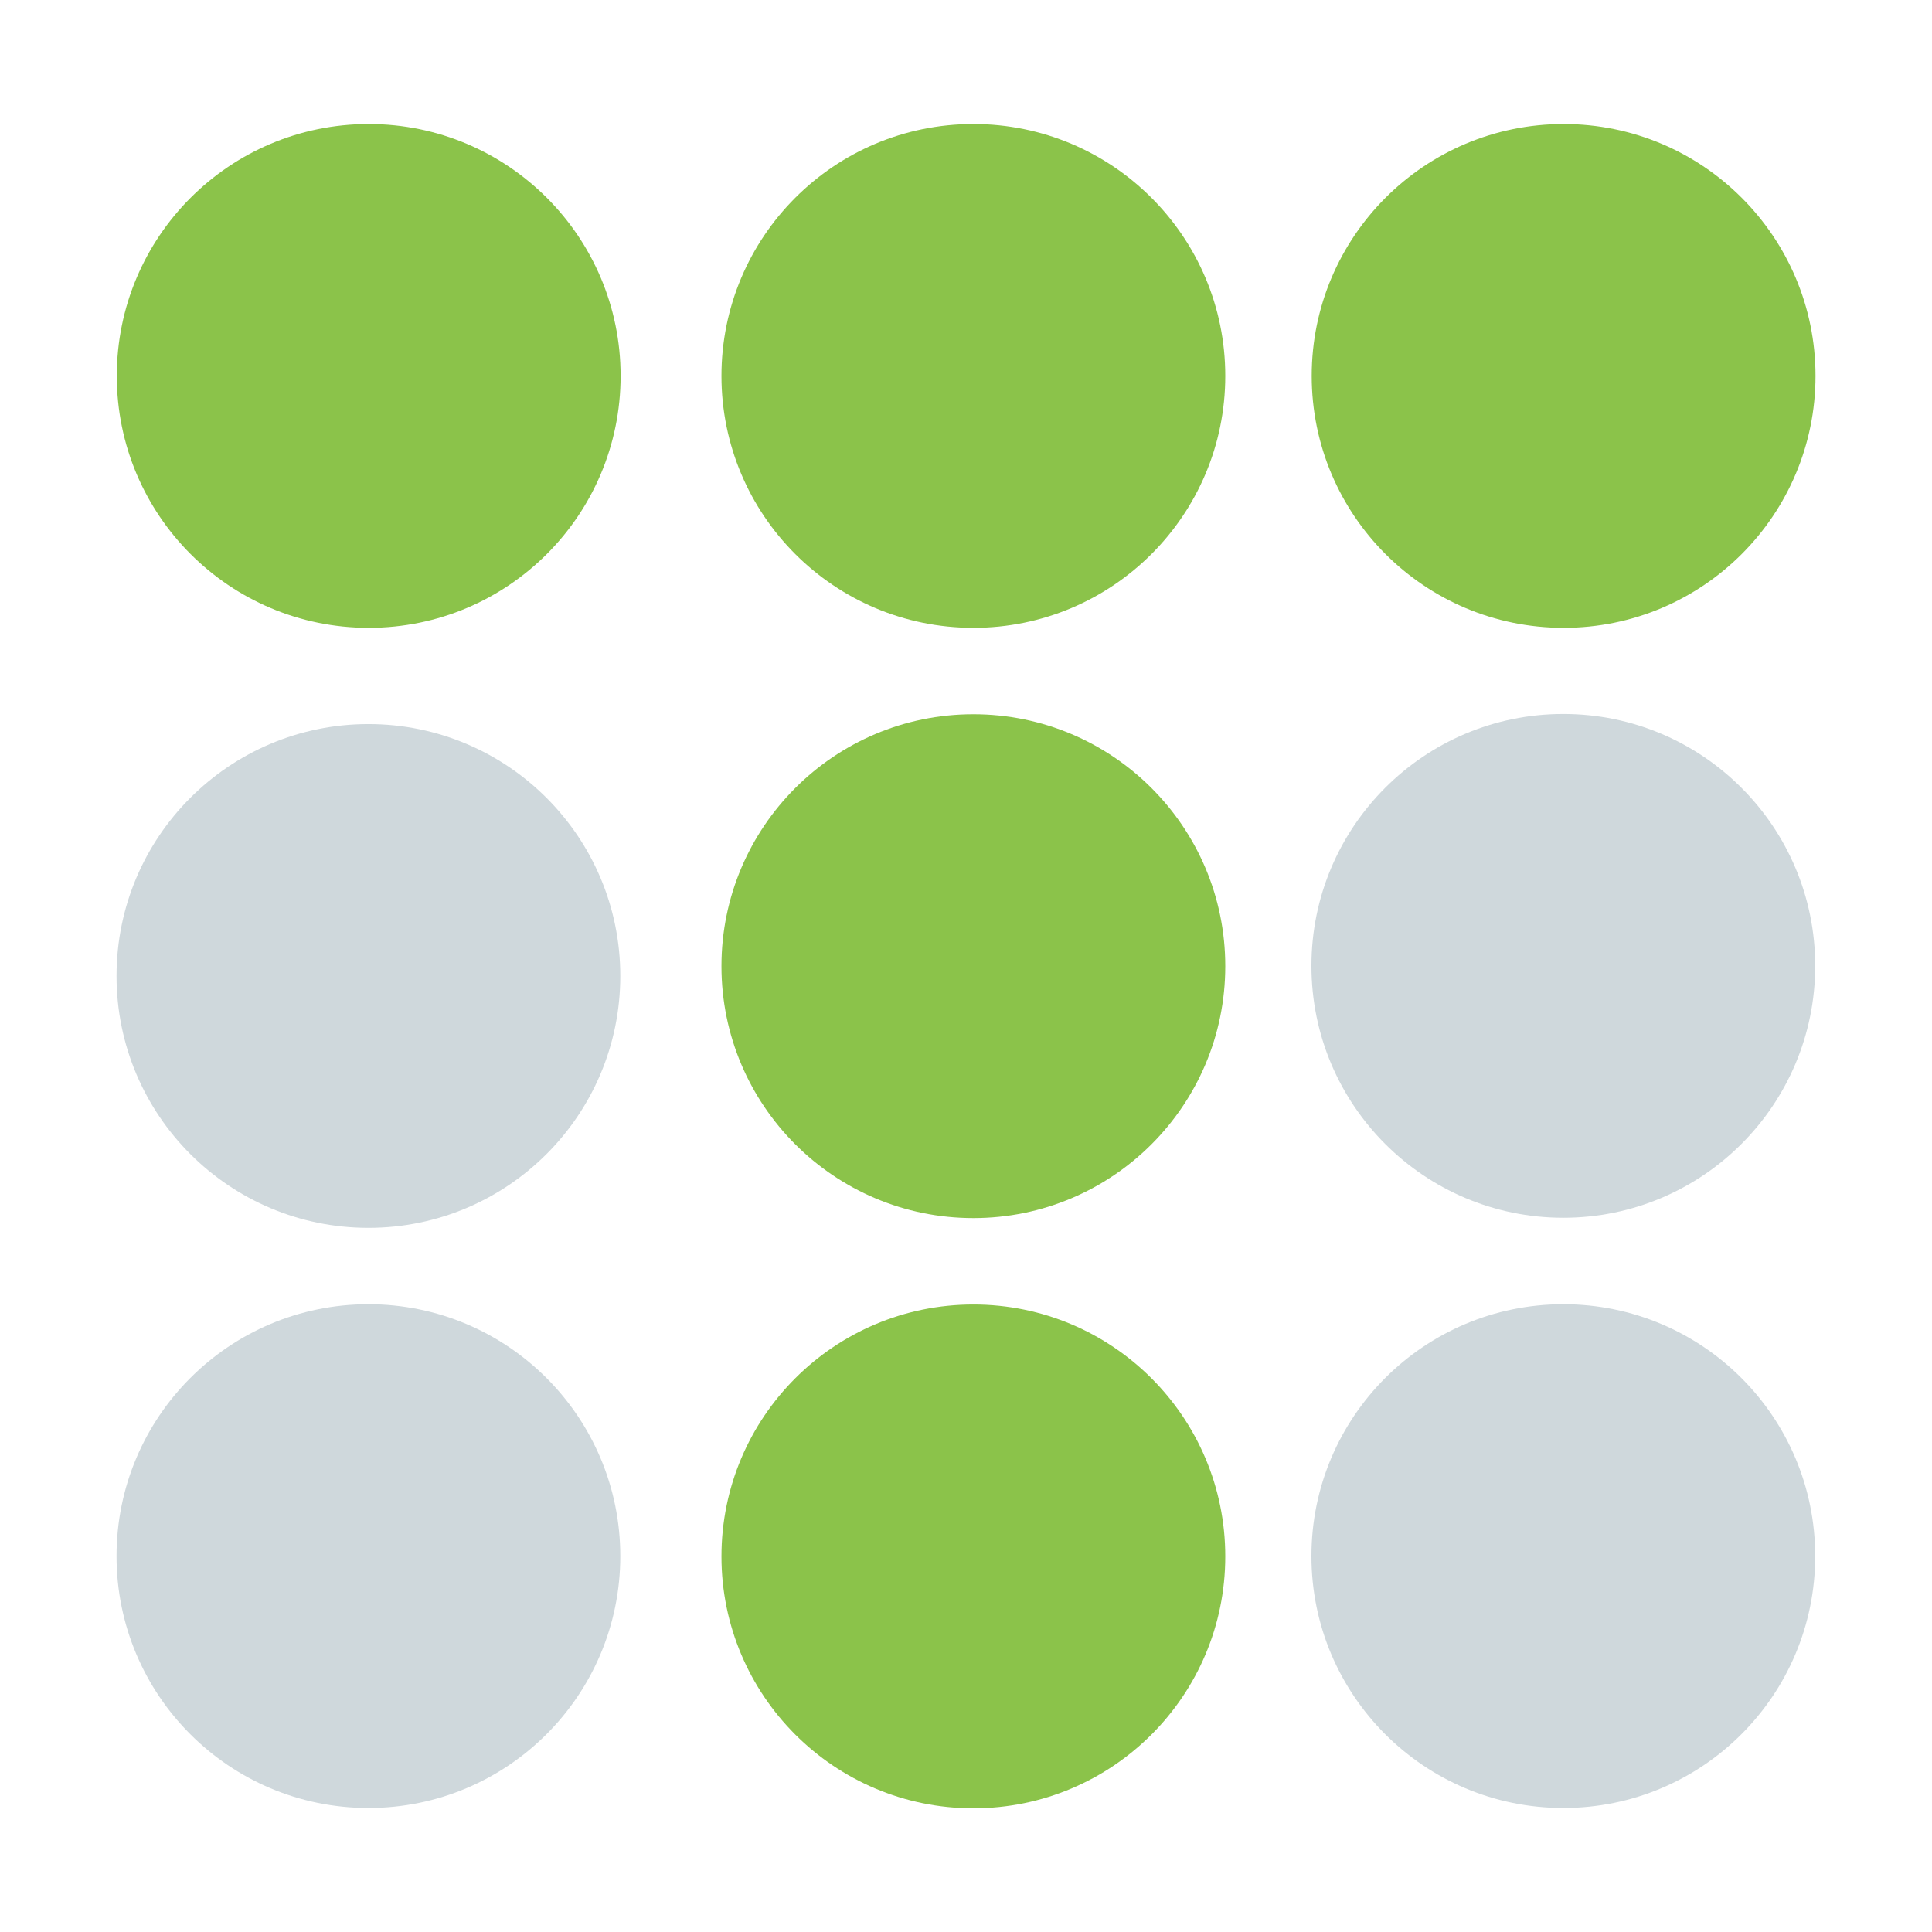 <svg xmlns="http://www.w3.org/2000/svg" width="500" height="500" viewBox="0 0 5000 5000">
  <defs>
    <style>
      .cls-1, .cls-2 {
        fill: #8bc34a;
      }

      .cls-2, .cls-4 {
        fill-rule: evenodd;
      }

      .cls-3, .cls-4 {
        fill: #cfd8dc;
      }
    </style>
  </defs>
  <circle id="Ovaal_2" data-name="Ovaal 2" class="cls-1" cx="954.206" cy="972.889" r="651.925"/>
  <circle id="Ovaal_2-2" data-name="Ovaal 2" class="cls-1" cx="2519.065" cy="972.889" r="651.935"/>
  <circle id="Ovaal_2-3" data-name="Ovaal 2" class="cls-1" cx="2519.065" cy="2500.44" r="651.935"/>
  <path id="Ovaal_2-4" data-name="Ovaal 2" class="cls-2" d="M2519.06,3376.07c360.05,0,651.93,291.87,651.93,651.92s-291.88,651.93-651.93,651.93-651.92-291.88-651.92-651.93S2159.01,3376.07,2519.06,3376.07Z"/>
  <circle id="Ovaal_2-5" data-name="Ovaal 2" class="cls-1" cx="4046.61" cy="972.889" r="651.92"/>
  <circle id="Ovaal_5" data-name="Ovaal 5" class="cls-3" cx="953.452" cy="2525.8" r="651.858"/>
  <circle id="Ovaal_5-2" data-name="Ovaal 5" class="cls-3" cx="953.452" cy="4027.235" r="651.858"/>
  <path id="Ovaal_5-3" data-name="Ovaal 5" class="cls-4" d="M4045.86,1847.81c360.02,0,651.87,291.85,651.87,651.87s-291.85,651.87-651.87,651.87-651.87-291.85-651.87-651.87S3685.84,1847.81,4045.86,1847.81Z"/>
  <path id="Ovaal_5-4" data-name="Ovaal 5" class="cls-4" d="M4045.86,3375.37c360.02,0,651.87,291.85,651.87,651.87s-291.85,651.86-651.87,651.86-651.87-291.85-651.87-651.86S3685.84,3375.37,4045.86,3375.37Z"/>
</svg>
